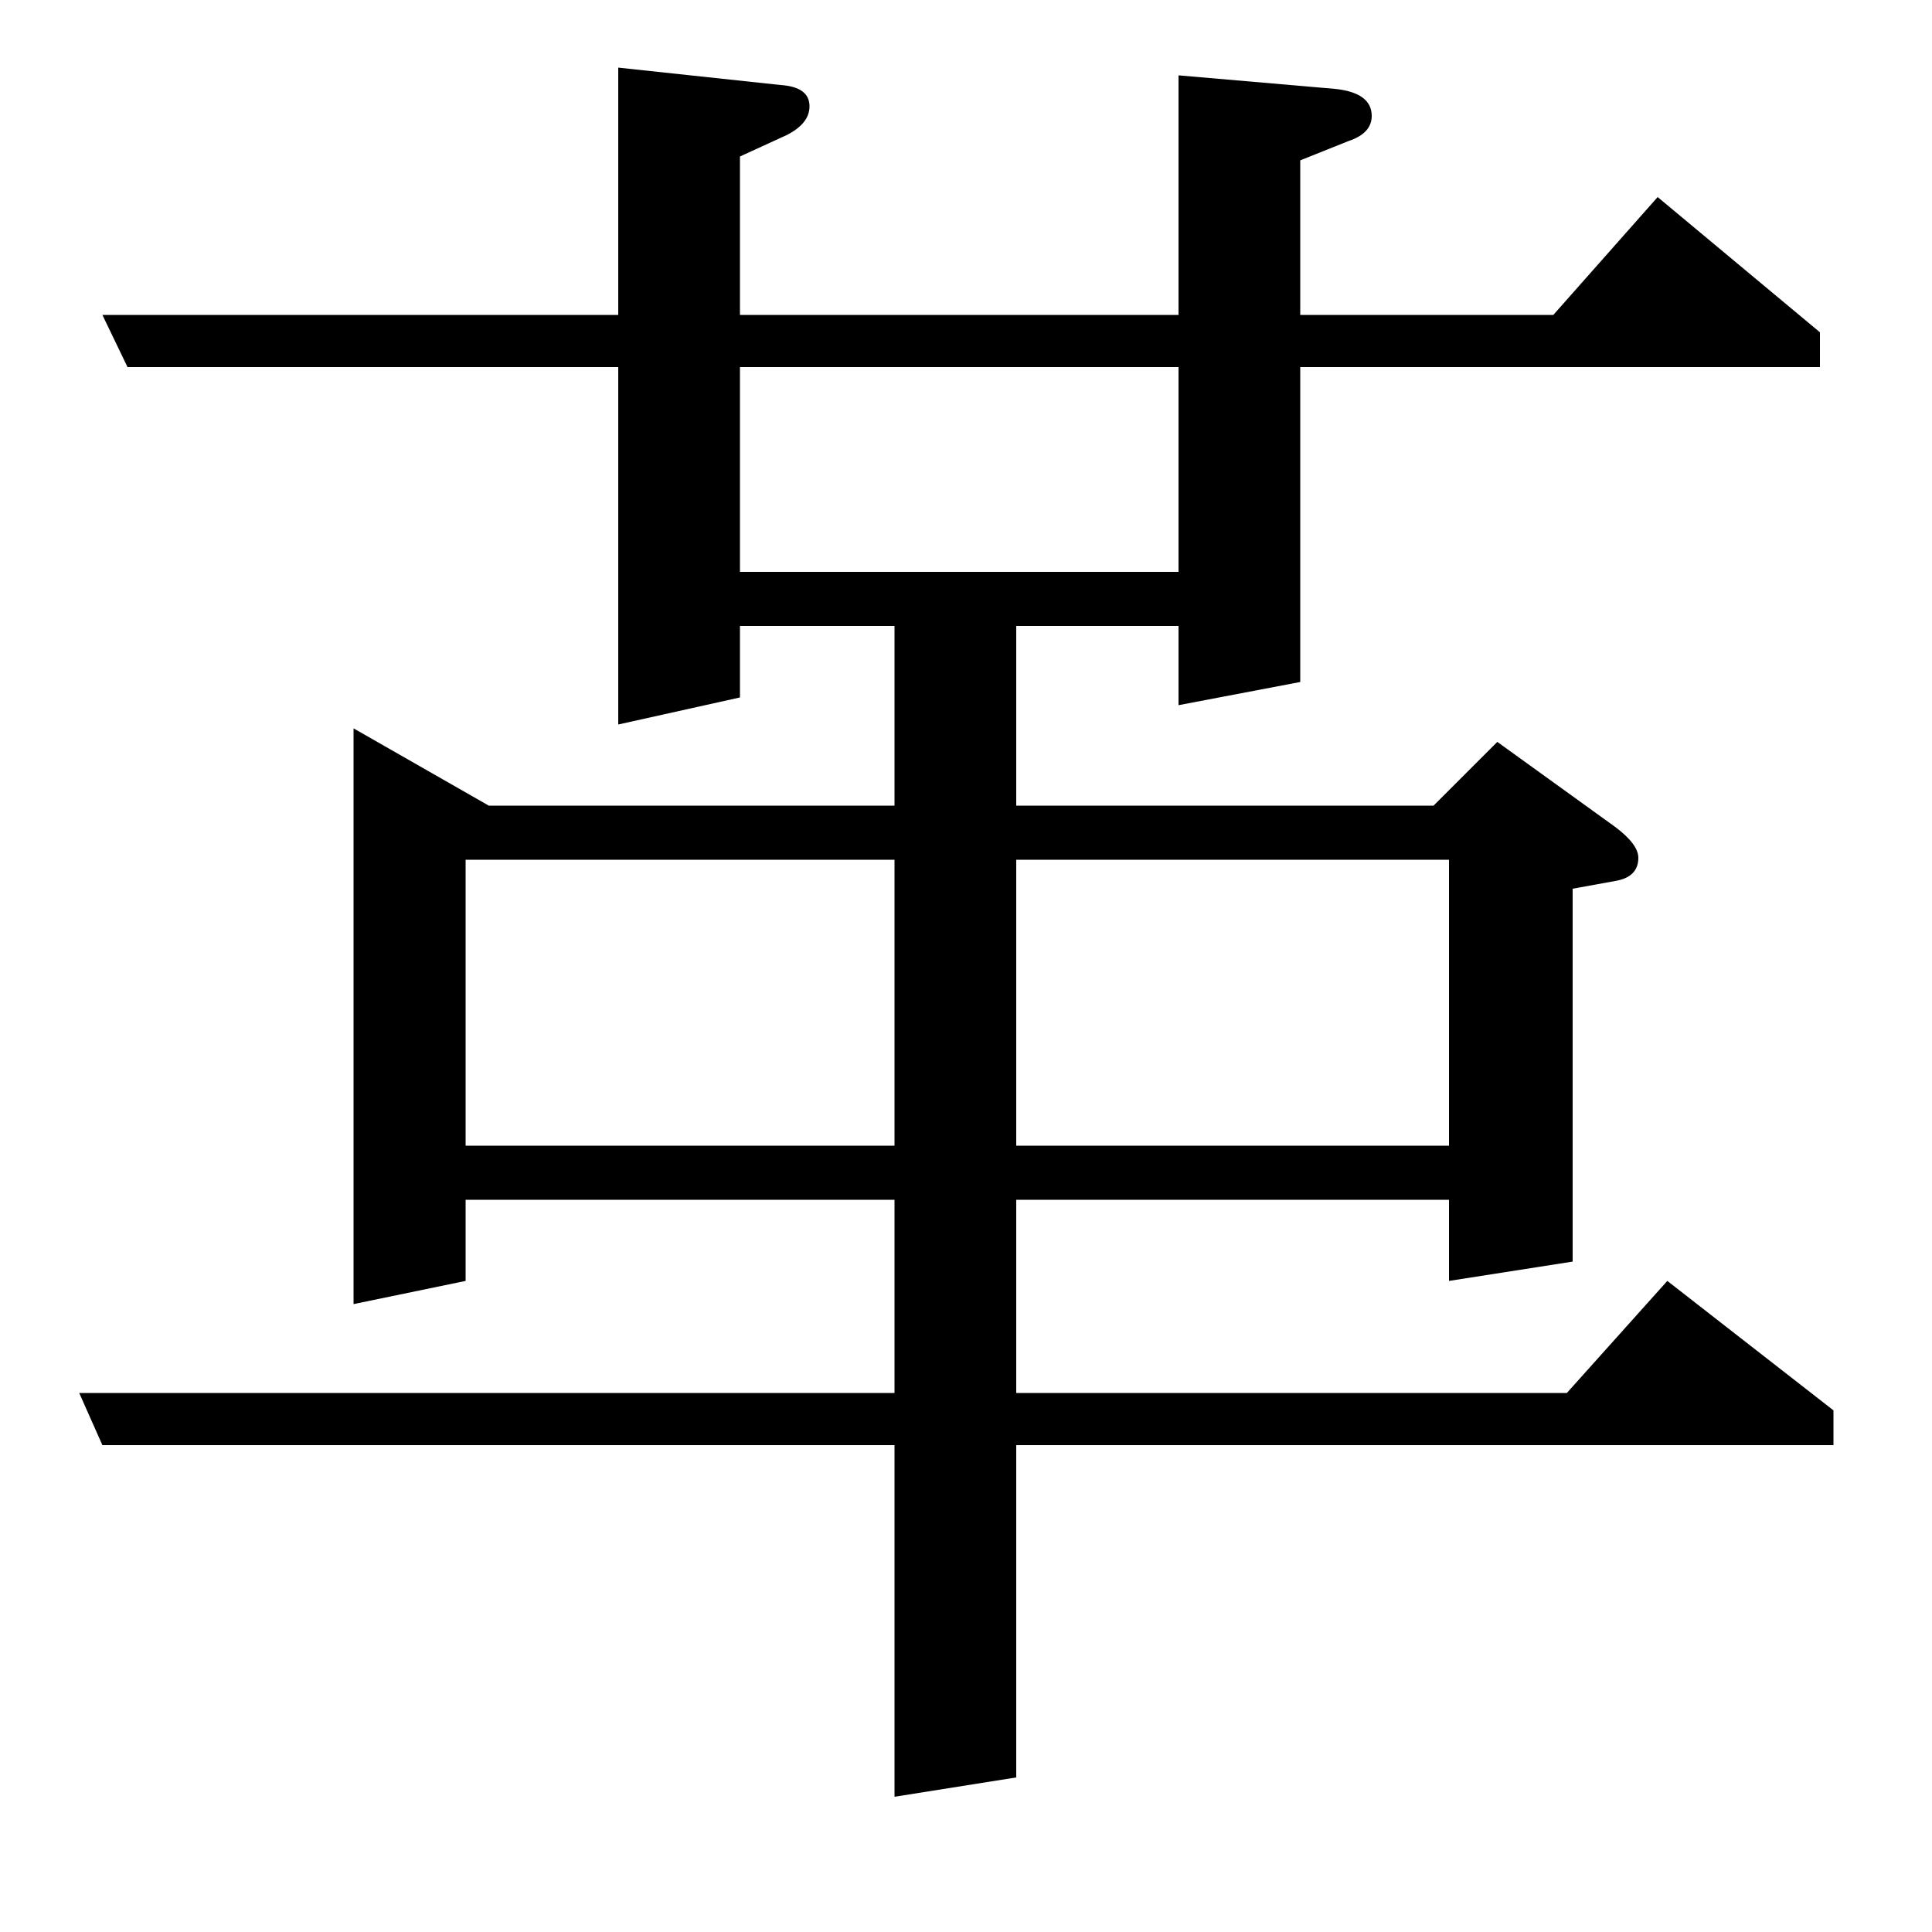 <?xml version="1.0" standalone="no"?>
<!DOCTYPE svg PUBLIC "-//W3C//DTD SVG 1.1//EN" "http://www.w3.org/Graphics/SVG/1.1/DTD/svg11.dtd" >
<svg xmlns="http://www.w3.org/2000/svg" xmlns:xlink="http://www.w3.org/1999/xlink" version="1.1" viewBox="0 -120 1000 1000">
  <g transform="matrix(1 0 0 -1 0 880)">
   <path fill="currentColor"
d="M53 252l-12 27h422v100h-222v-42l-58 -12v298l70 -40h210v93h-80v-37l-63 -14v185h-254l-13 27h267v128l84 -9q15 -1 15 -11q0 -9 -12 -15l-24 -11v-82h227v124l81 -7q19 -2 19 -14q0 -9 -12 -13l-25 -10v-80h131l54 61l84 -70v-18h-269v-163l-63 -12v41h-84v-93h216
l33 33l61 -44q12 -9 12 -16q0 -10 -12 -12l-22 -4v-193l-64 -10v42h-224v-100h285l52 58l86 -67v-18h-423v-172l-63 -10v182h-410zM241 407h222v148h-222v-148zM383 704h227v106h-227v-106zM526 407h224v148h-224v-148z" />
  </g>

</svg>

